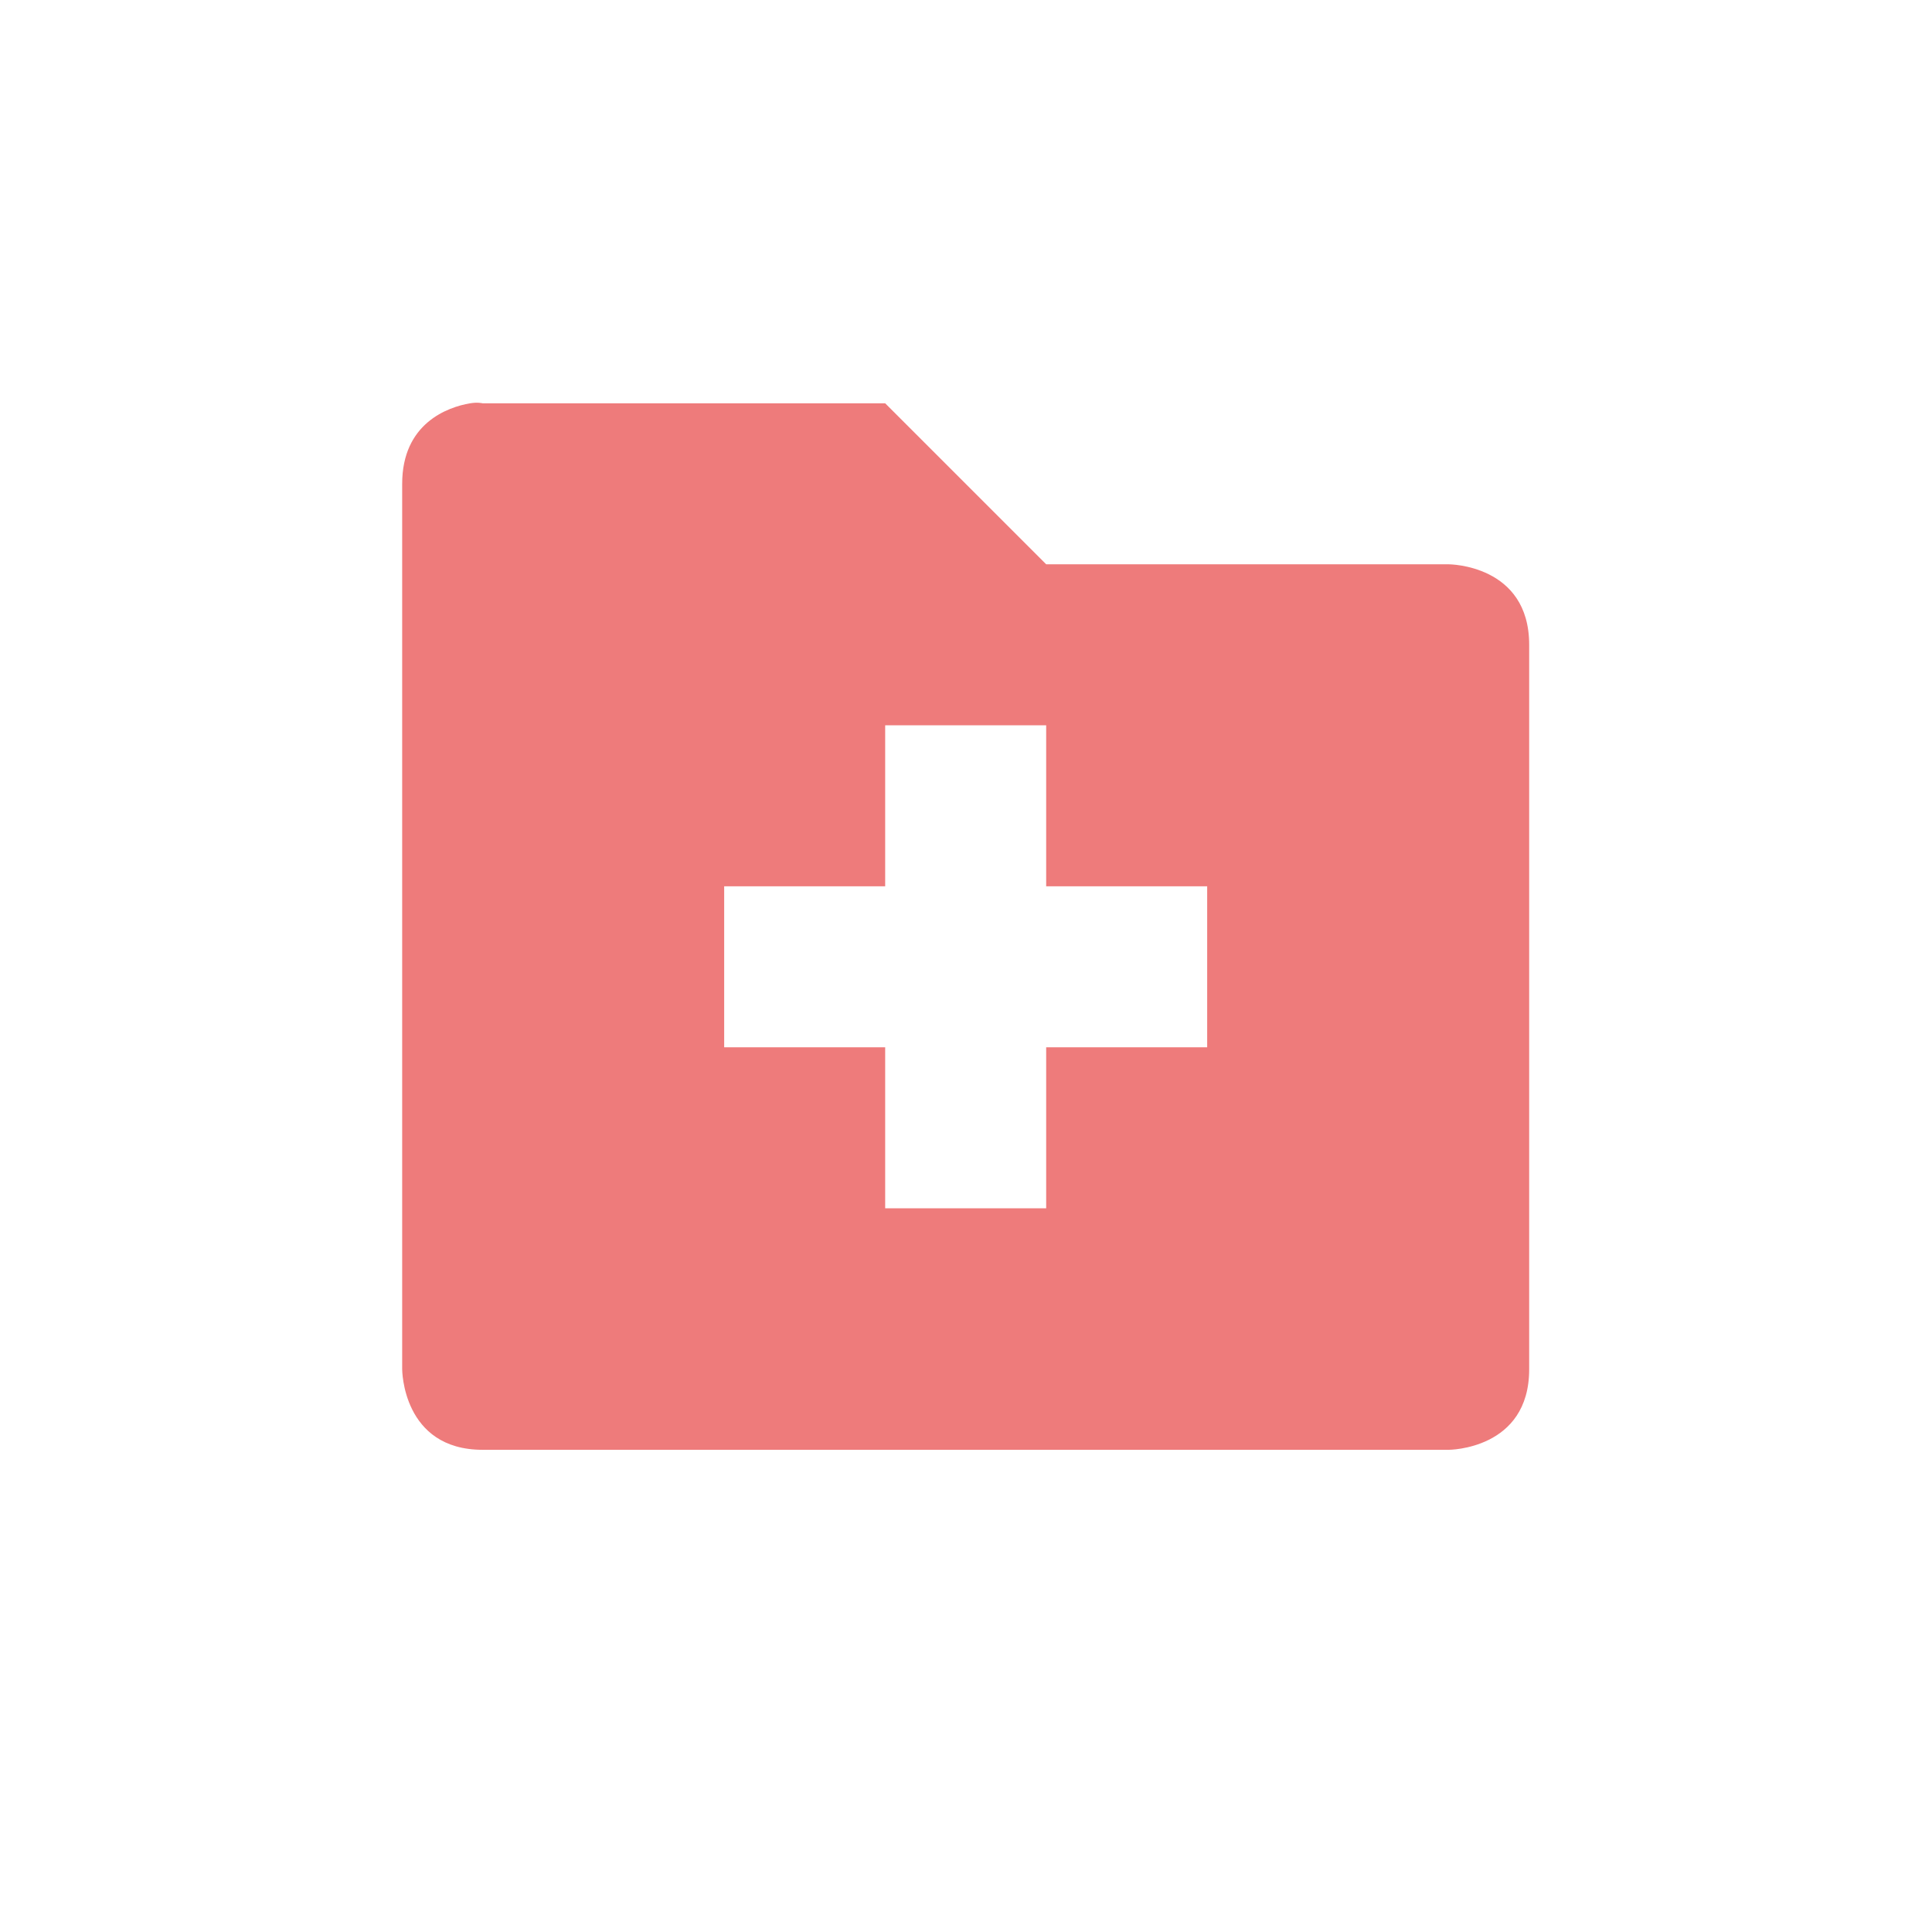 <svg xmlns="http://www.w3.org/2000/svg" width="24" height="24" viewBox="0 0 24 24">
 <defs>
  <style id="current-color-scheme" type="text/css">
   .ColorScheme-Text { color:#ee7b7b; } .ColorScheme-Highlight { color:#5294e2; }
  </style>
 </defs>
 <path style="fill:currentColor" class="ColorScheme-Text" d="M 1.84 1.01 C 1.559 1.057 0.996 1.26 0.996 2.01 L 0.996 13.01 C 0.996 13.01 0.996 14.01 1.996 14.01 L 13.996 14.01 C 13.996 14.01 14.996 14.01 14.996 13.01 L 14.996 4.01 C 14.996 3.01 13.996 3.01 13.996 3.01 L 8.996 3.01 L 6.996 1.01 L 1.996 1.01 C 1.996 1.01 1.934 0.994 1.84 1.01 z M 6.996 5.01 L 8.996 5.01 L 8.996 7.01 L 10.996 7.01 L 10.996 9.01 L 8.996 9.01 L 8.996 11.01 L 6.996 11.01 L 6.996 9.01 L 4.996 9.01 L 4.996 7.01 L 6.996 7.01 L 6.996 5.01 z" transform="translate(4 4)"/>
</svg>
